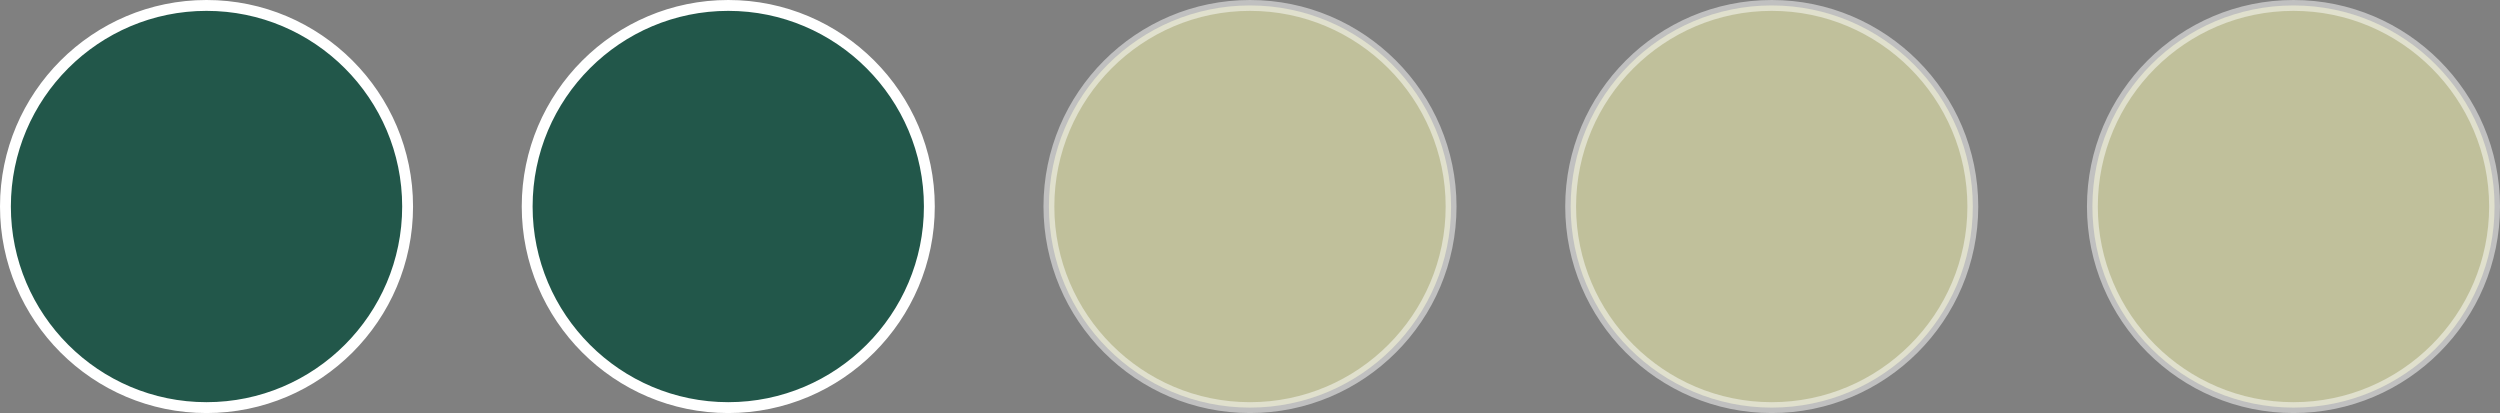 <?xml version="1.0" encoding="utf-8"?>
<!-- Generator: Adobe Illustrator 27.1.0, SVG Export Plug-In . SVG Version: 6.00 Build 0)  -->
<svg version="1.1" id="Capa_1" xmlns="http://www.w3.org/2000/svg" xmlns:xlink="http://www.w3.org/1999/xlink" x="0px" y="0px"
	 viewBox="0 0 230 38" style="enable-background:new 0 0 230 38;" xml:space="preserve">
<rect x="0" y="0" width="230" height="38" fill="#808080" stroke="none"/>
<style type="text/css">
	.st0{clip-path:url(#SVGID_00000154403802345201024200000000390000845269058972_);}
	.st1{fill:#22574A;stroke:#FFFFFF;}
	.st2{opacity:0.5;fill:#FFFFB6;stroke:#FFFFFF;enable-background:new    ;}
</style>
<g>
	<g>
		<defs>
			<rect id="SVGID_1_" width="230" height="38"/>
		</defs>
		<clipPath id="SVGID_00000037651611345361793510000011484203863630617013_">
			<use xlink:href="#SVGID_1_"  style="overflow:visible;"/>
		</clipPath>
		<g style="clip-path:url(#SVGID_00000037651611345361793510000011484203863630617013_);">
			<path class="st1" d="M19,37.5c10.2,0,18.5-8.3,18.5-18.5S29.2,0.5,19,0.5S0.5,8.8,0.5,19S8.8,37.5,19,37.5z"/>
			<path class="st1" d="M67,37.5c10.2,0,18.5-8.3,18.5-18.5S77.2,0.5,67,0.5S48.5,8.8,48.5,19S56.8,37.5,67,37.5z"/>
			<path class="st2" d="M115,37.5c10.2,0,18.5-8.3,18.5-18.5S125.2,0.5,115,0.5S96.5,8.8,96.5,19S104.8,37.5,115,37.5z"/>
			<path class="st2" d="M163,37.5c10.2,0,18.5-8.3,18.5-18.5S173.2,0.5,163,0.5S144.5,8.8,144.5,19S152.8,37.5,163,37.5z"/>
			<path class="st2" d="M211,37.5c10.2,0,18.5-8.3,18.5-18.5S221.2,0.5,211,0.5S192.5,8.8,192.5,19S200.8,37.5,211,37.5z"/>
		</g>
	</g>
</g>
</svg>
